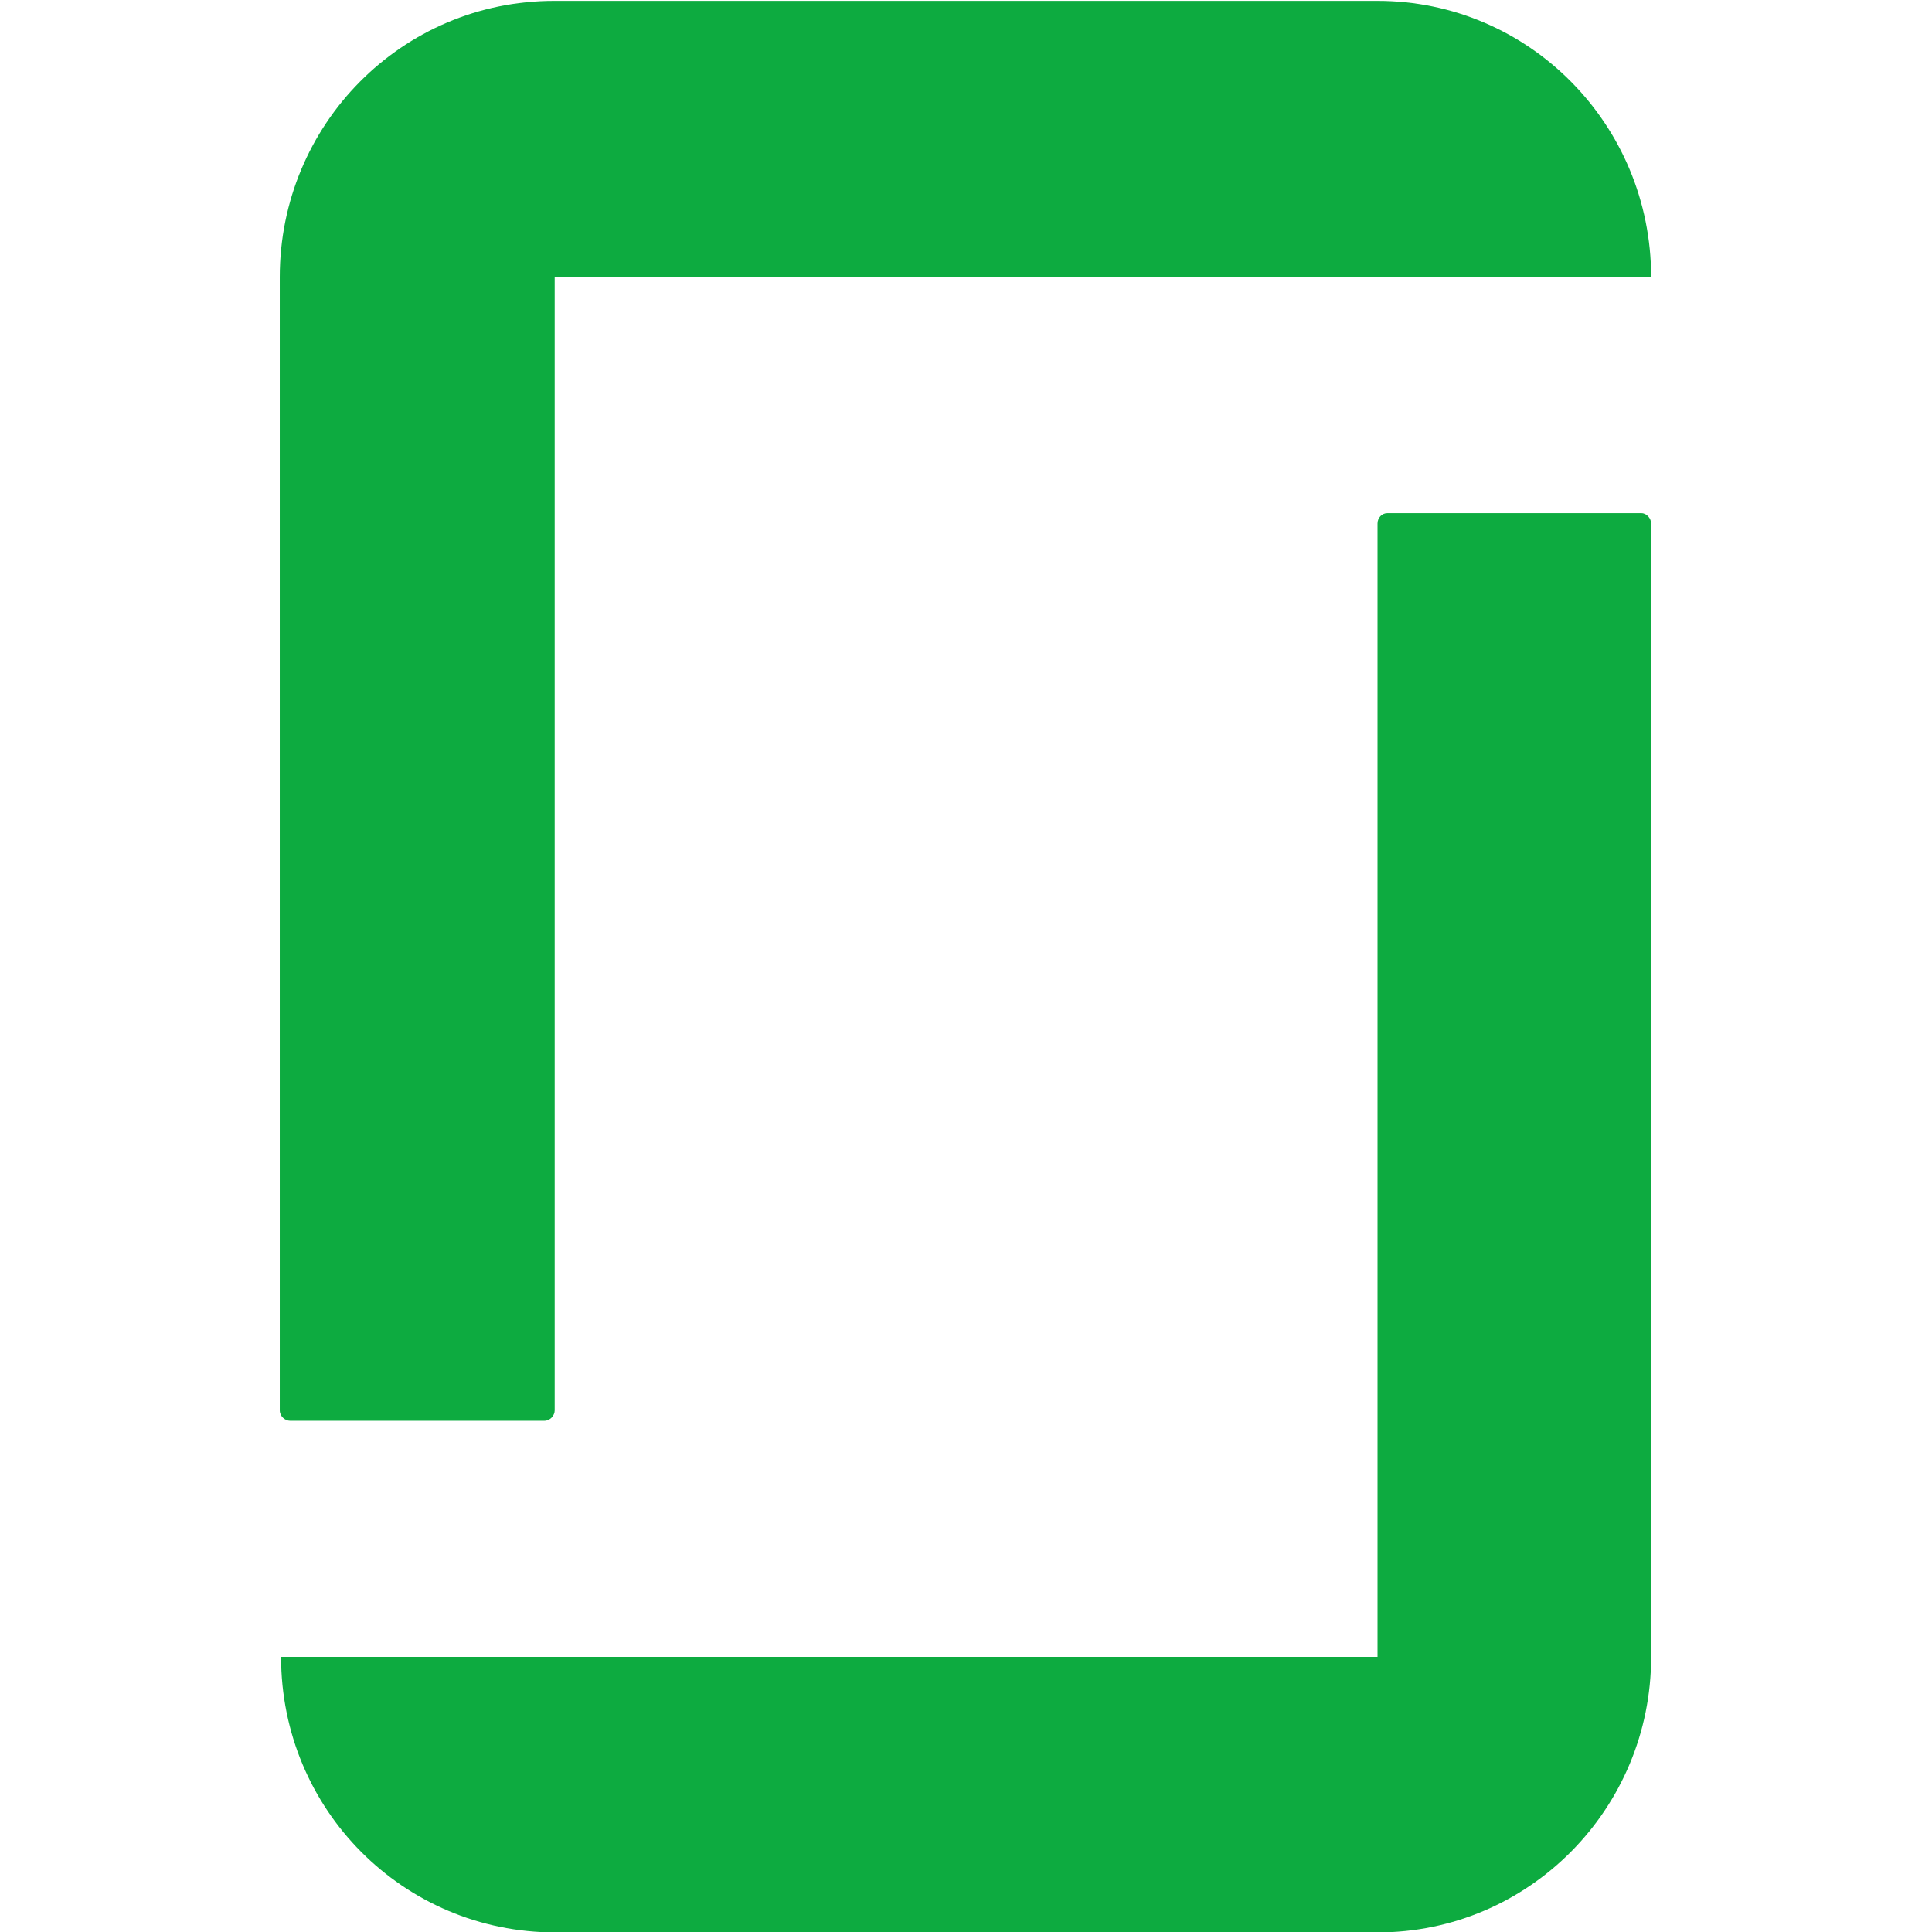 <svg xmlns="http://www.w3.org/2000/svg" xml:space="preserve" version="1.1" viewBox="80.27 1.29 80.15 112.89" height="1em" width="1em">
  <g transform="matrix(1.333,0,0,-1.333,0,190.667)">
    <g transform="scale(0.1)">
      <path style="fill:#0dab40;fill-opacity:1;fill-rule:evenodd;stroke:none" d="M 1083.2,694.398 H 602.574 c 0,-66.918 53.59,-120.793 120.223,-120.793 H 1083.2 c 66.35,0 119.94,54.161 119.94,120.793 v 496.792 c 0,2.27 -1.98,4.53 -4.25,4.53 h -111.44 c -2.27,0 -4.25,-1.98 -4.25,-4.53 V 694.398 Z m 0,725.902 c 66.35,0 119.94,-54.16 119.94,-121.08 H 722.516 V 802.434 c 0,-2.27 -1.985,-4.539 -4.536,-4.539 H 606.543 c -2.27,0 -4.539,1.988 -4.539,4.539 v 496.786 c 0,66.92 53.594,121.08 120.23,121.08 H 1083.2 v 0"/>
    </g>
  </g>
</svg>
